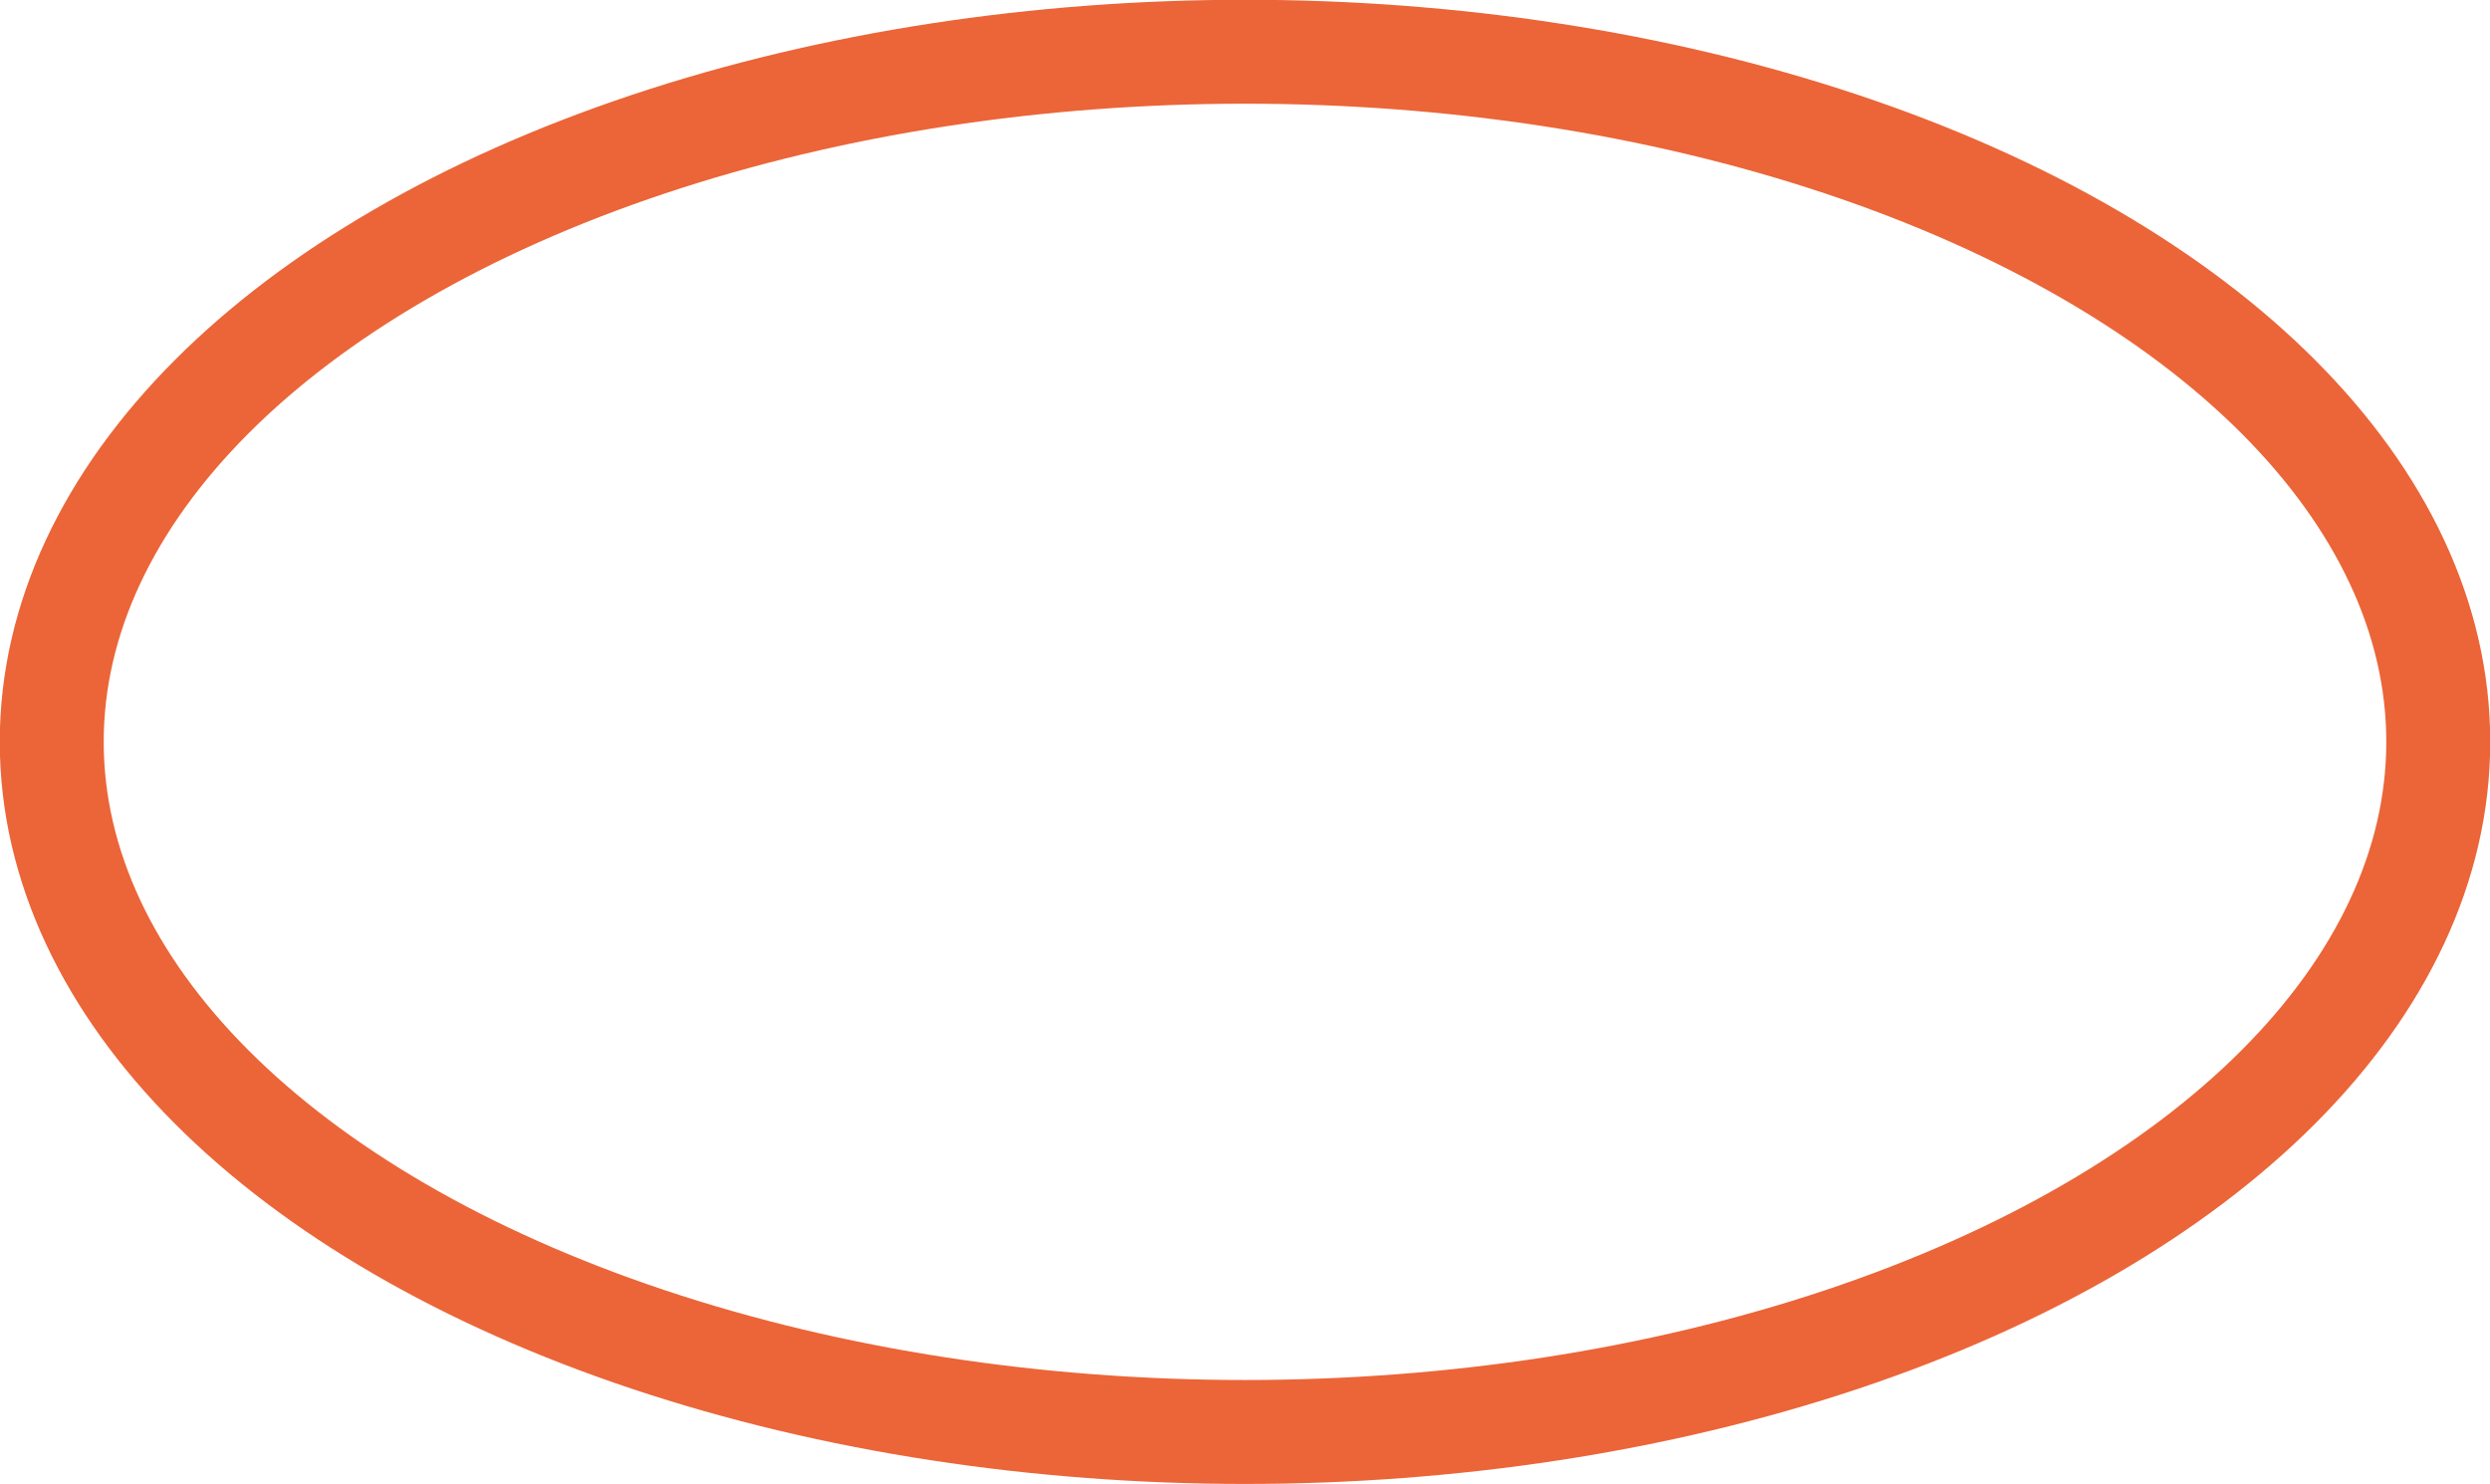 <svg xmlns="http://www.w3.org/2000/svg" viewBox="0 0 52.46 31.27"><defs><style>.cls-1{fill:none;stroke:#e84e1b;stroke-miterlimit:10;stroke-width:2.19px;opacity:0.87;}</style></defs><title>Asset 22circulo</title><g id="Layer_2" data-name="Layer 2"><g id="Layer_3" data-name="Layer 3"><ellipse class="cls-1" cx="26.23" cy="15.63" rx="25.14" ry="14.54"/></g></g></svg>